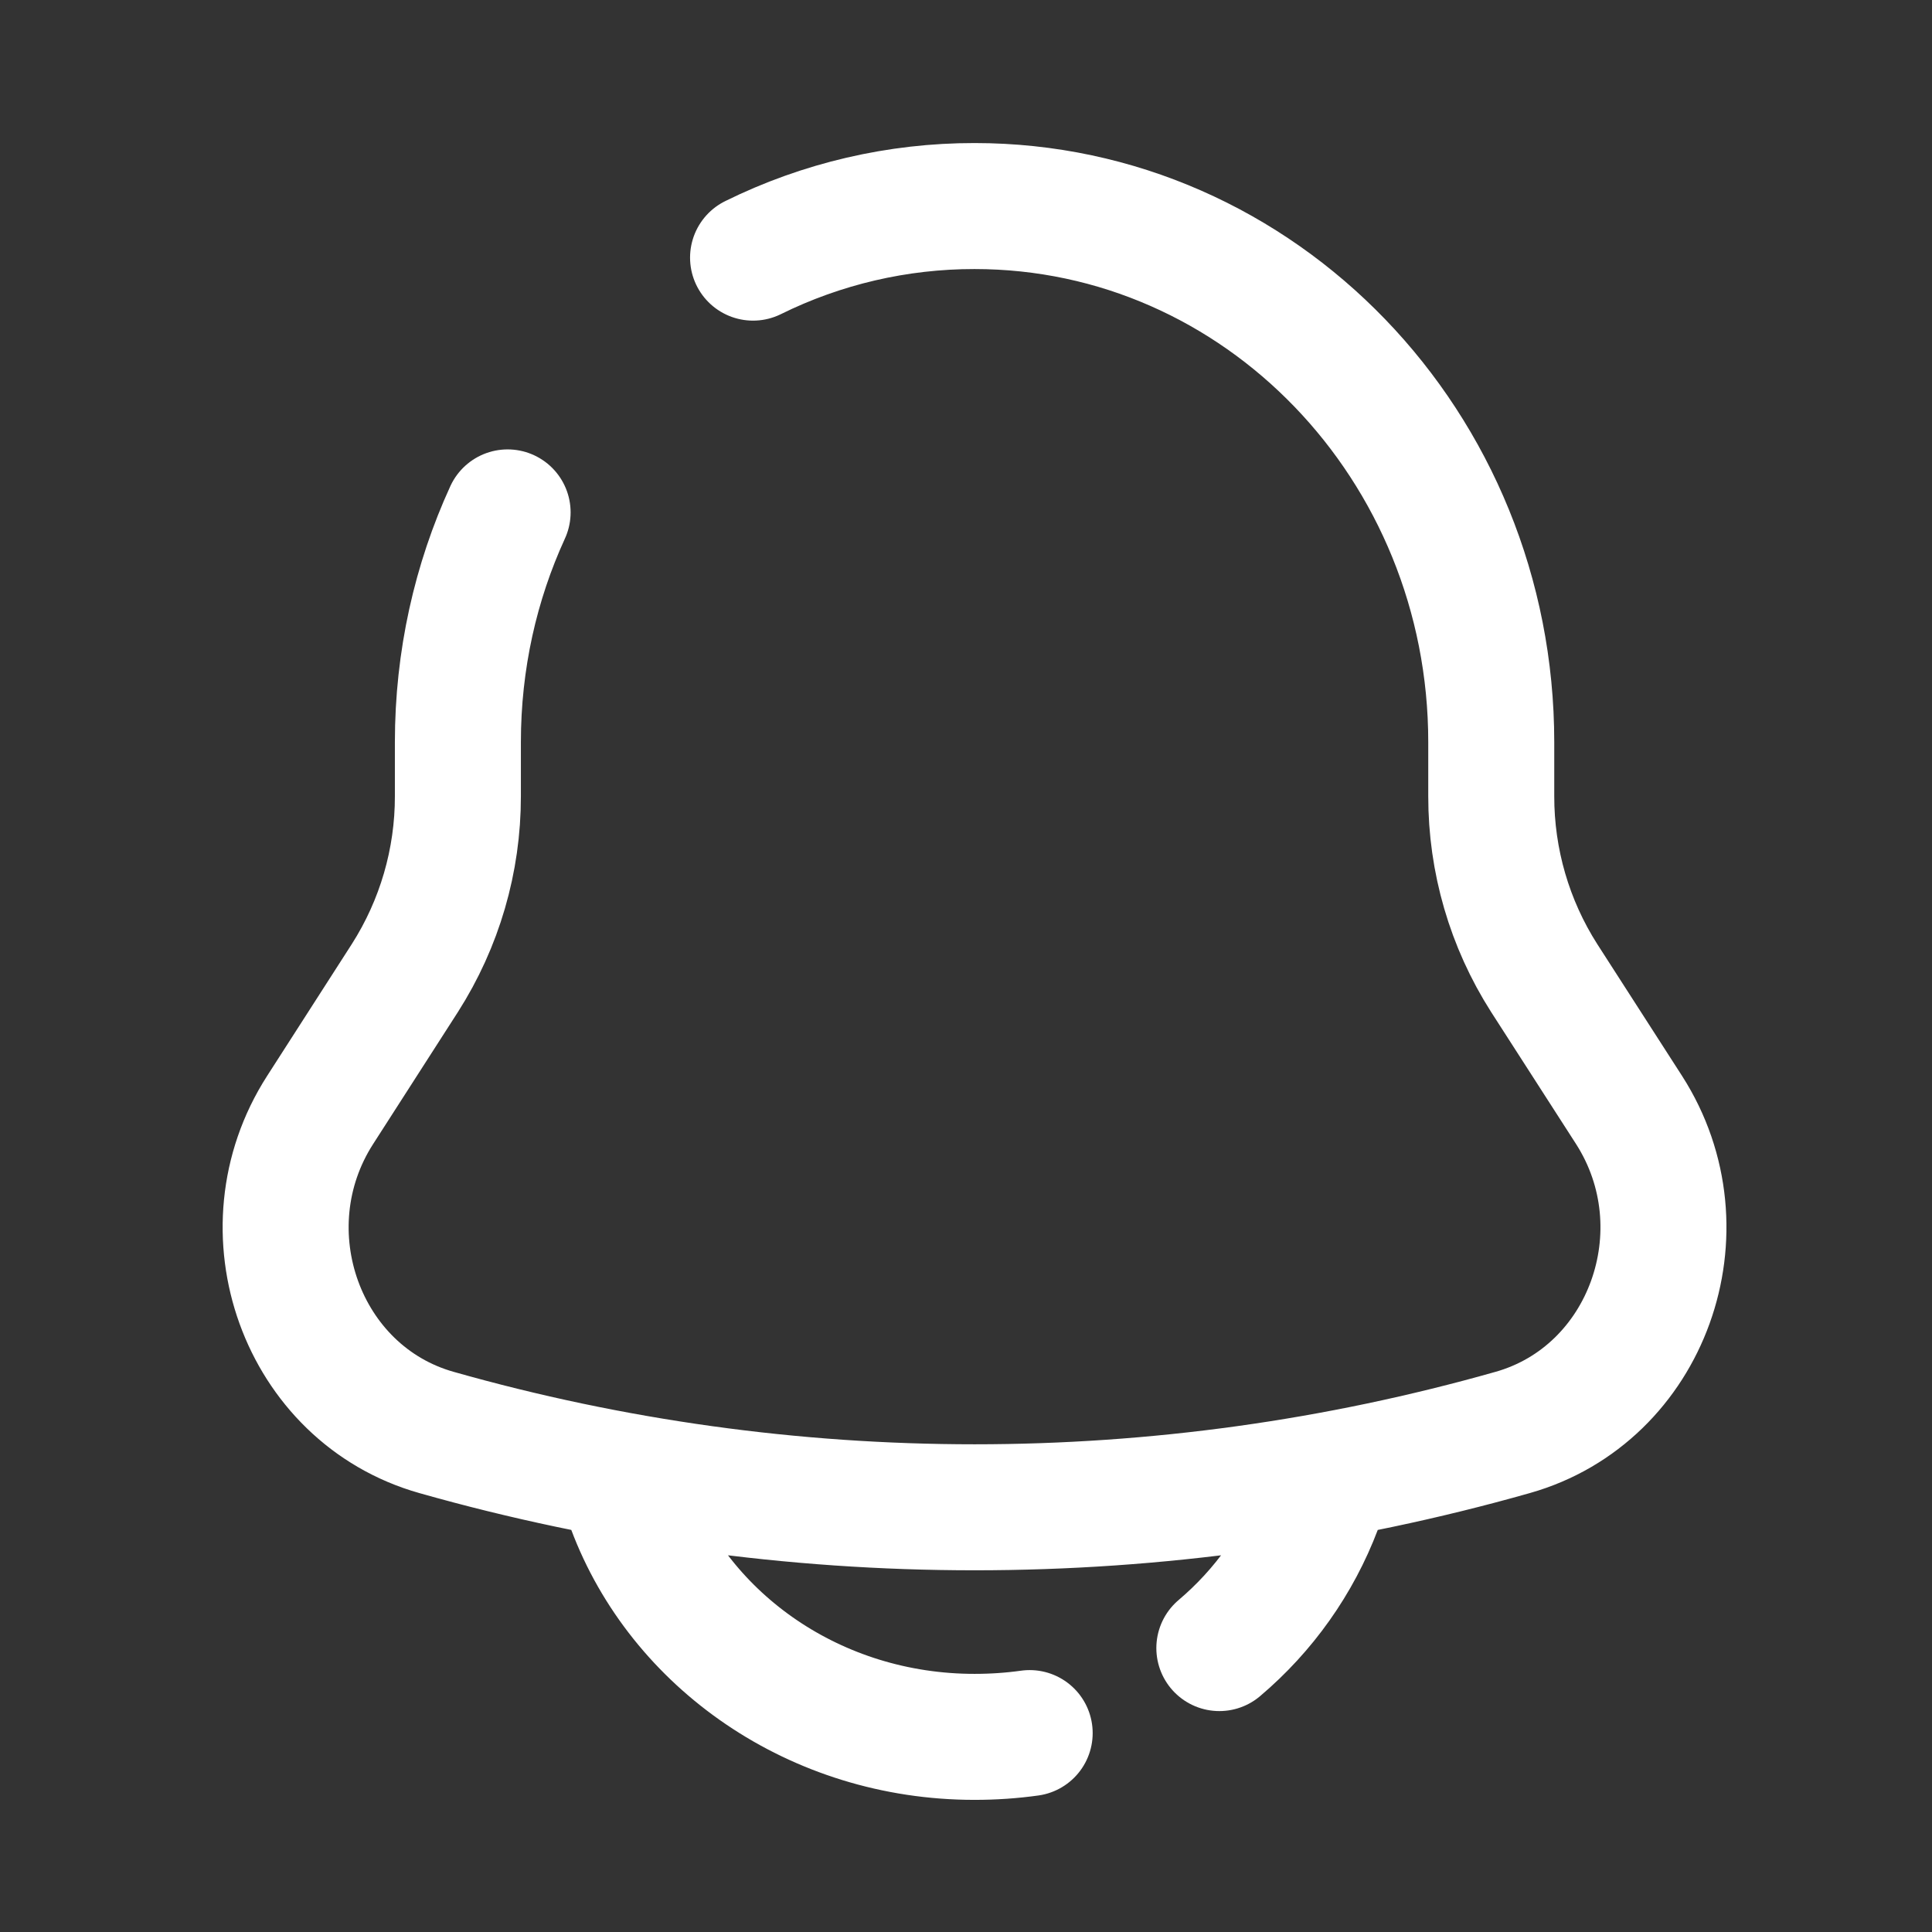 <svg width="23" height="23" viewBox="0 0 23 23" fill="none" xmlns="http://www.w3.org/2000/svg">
<rect x="0" y="0" width="23" height="23" fill="#333333" stroke="none"/>
<path d="M8.965 3.067C9.785 2.662 10.687 2.452 11.602 2.453C14.998 2.453 17.753 5.31 17.753 8.836V9.478C17.752 10.245 17.97 10.996 18.383 11.643L19.393 13.213C20.314 14.649 19.611 16.6 18.008 17.053C13.82 18.241 9.384 18.241 5.196 17.053C3.593 16.6 2.889 14.649 3.811 13.214L4.82 11.643C5.233 10.996 5.452 10.245 5.451 9.478V8.836C5.451 7.857 5.663 6.929 6.043 6.1M7.501 17.944C8.098 19.537 9.708 20.677 11.602 20.677C11.825 20.677 12.044 20.662 12.258 20.632M15.702 17.944C15.456 18.594 15.047 19.171 14.516 19.62" stroke="white" stroke-width="1.5" stroke-linecap="round"/>
</svg>
